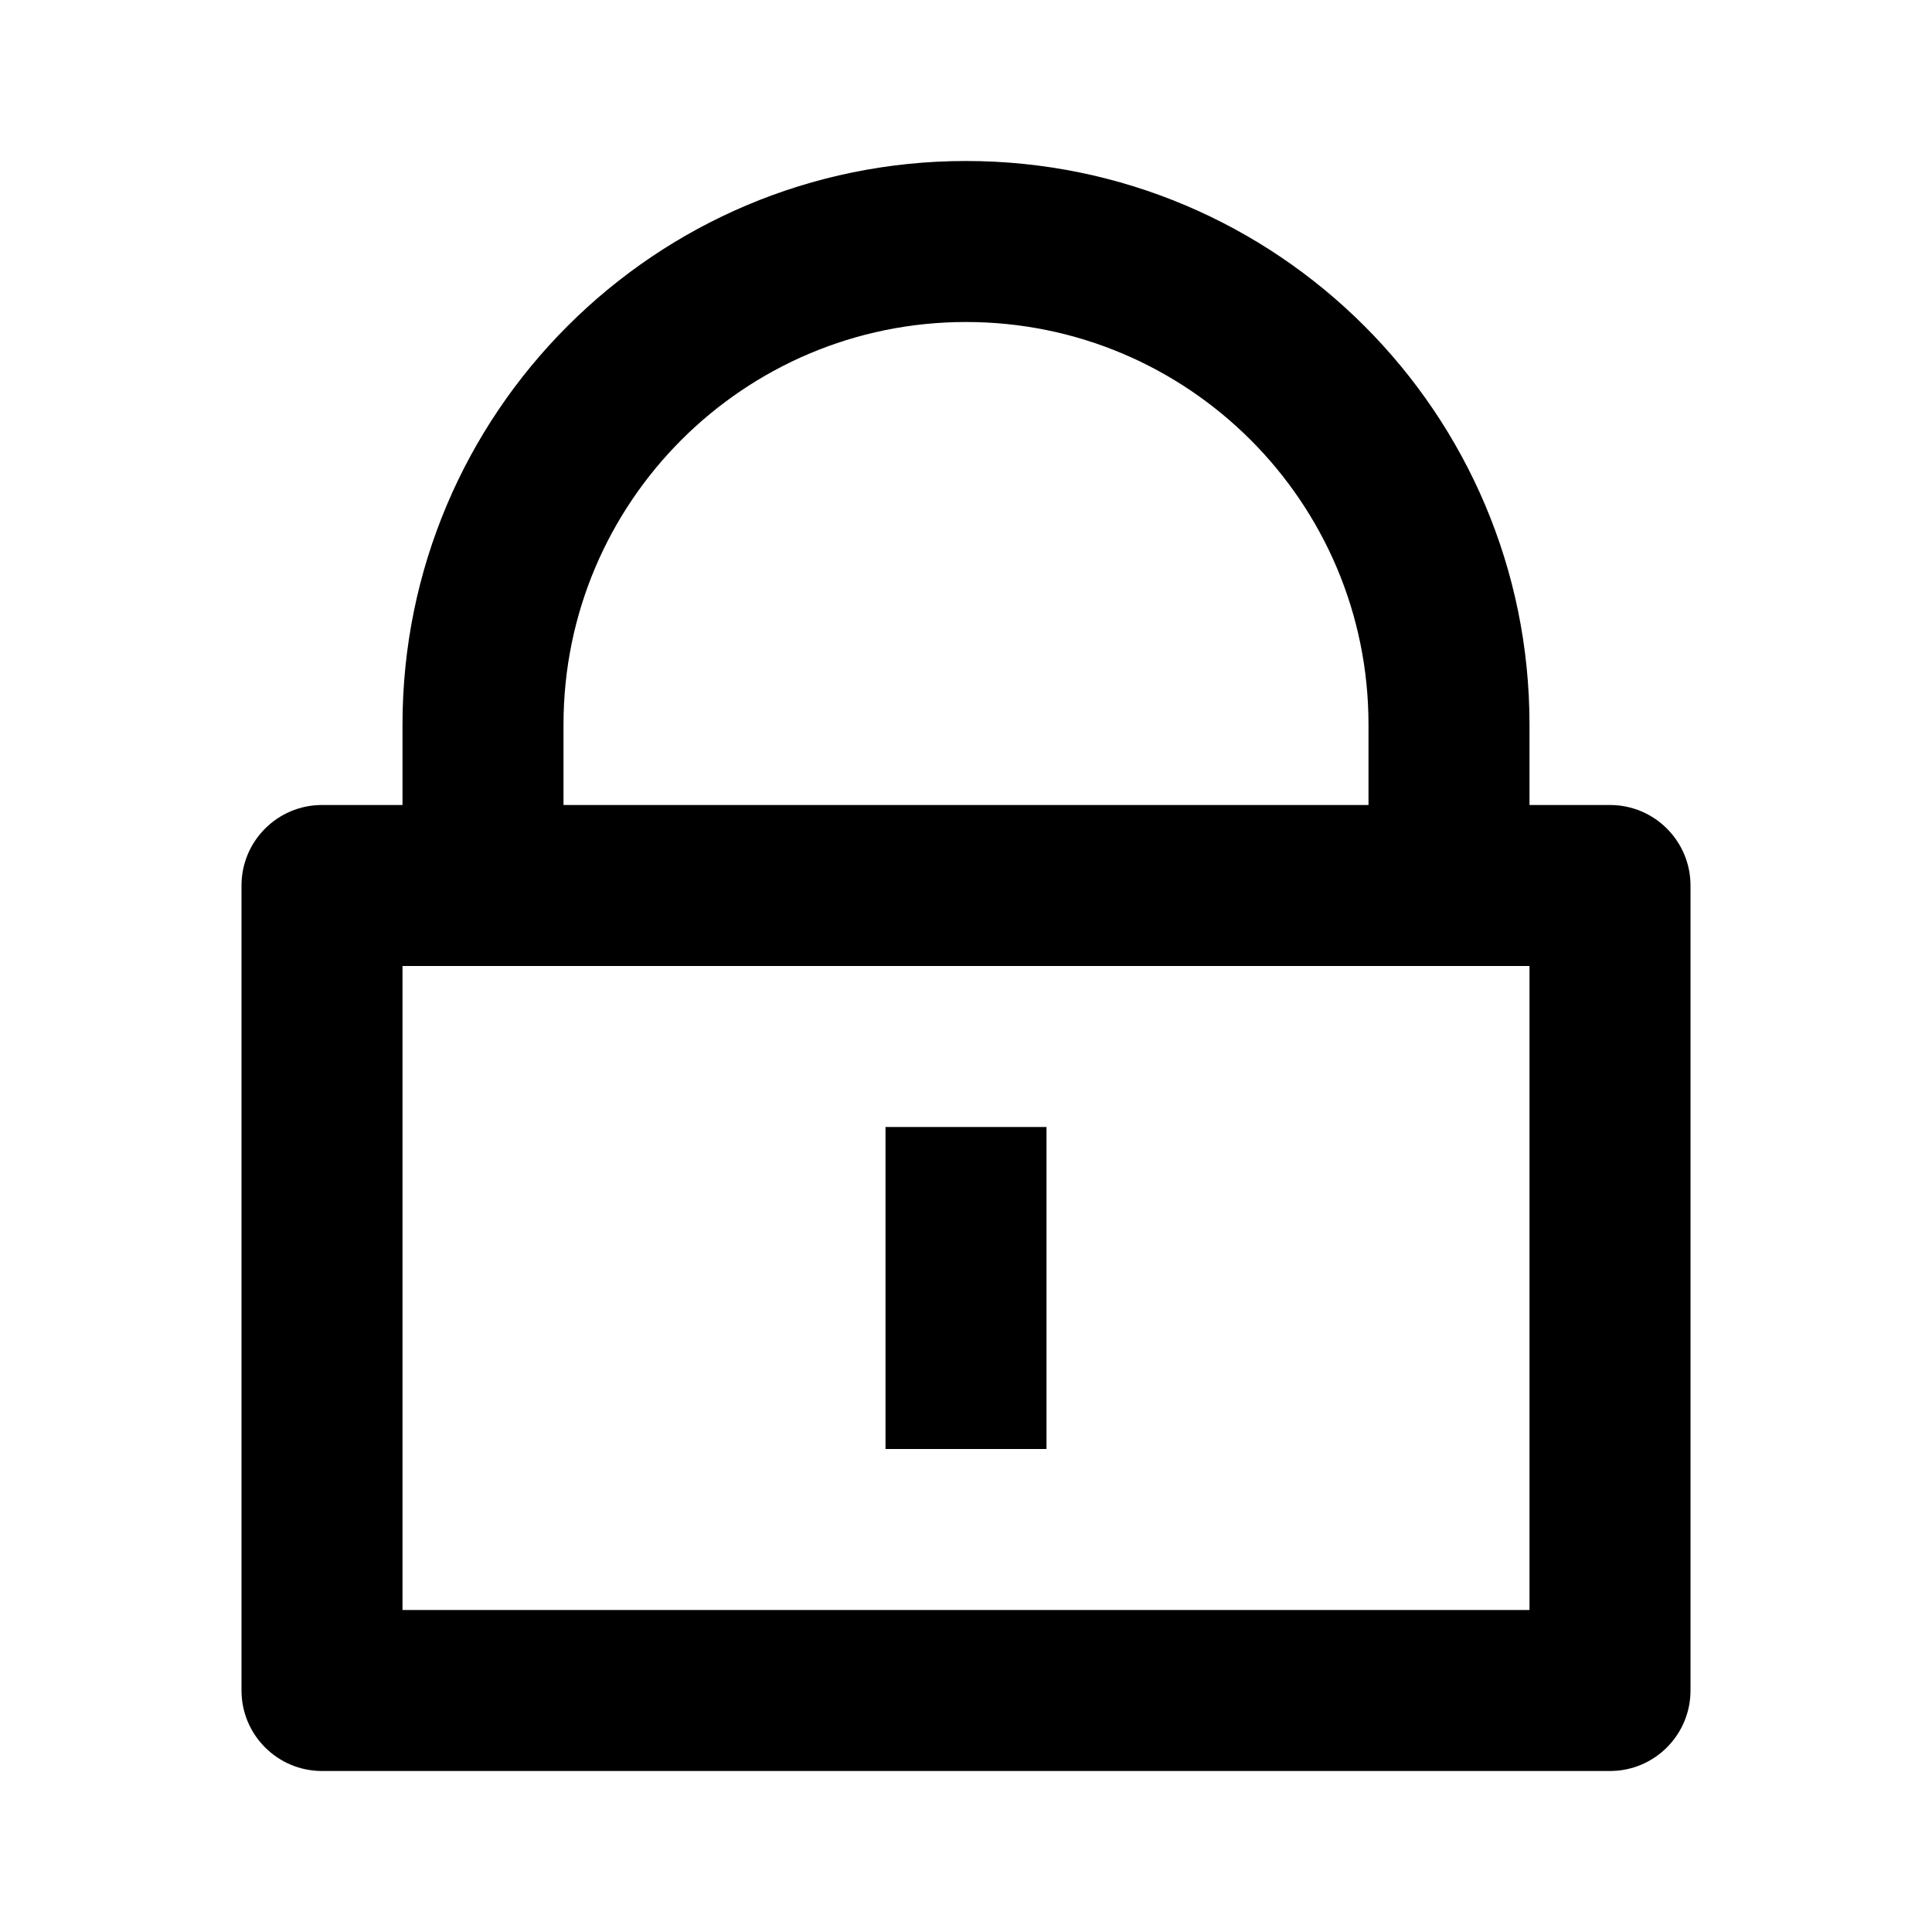 <svg xmlns="http://www.w3.org/2000/svg" viewBox="0 0 24 24" fill="currentColor">
  <path
    d="M19 10H20C20.552 10 21 10.448 21 11V21C21 21.552 20.552 22 20 22H4C3.448 22 3 21.552 3 21V11C3 10.448 3.448 10 4 10H5V9C5 5.134 8.134 2 12 2C15.866 2 19 5.134 19 9V10ZM5 12V20H19V12H5ZM11 14H13V18H11V14ZM17 10V9C17 6.239 14.761 4 12 4C9.239 4 7 6.239 7 9V10H17Z"
  ></path>
</svg>
